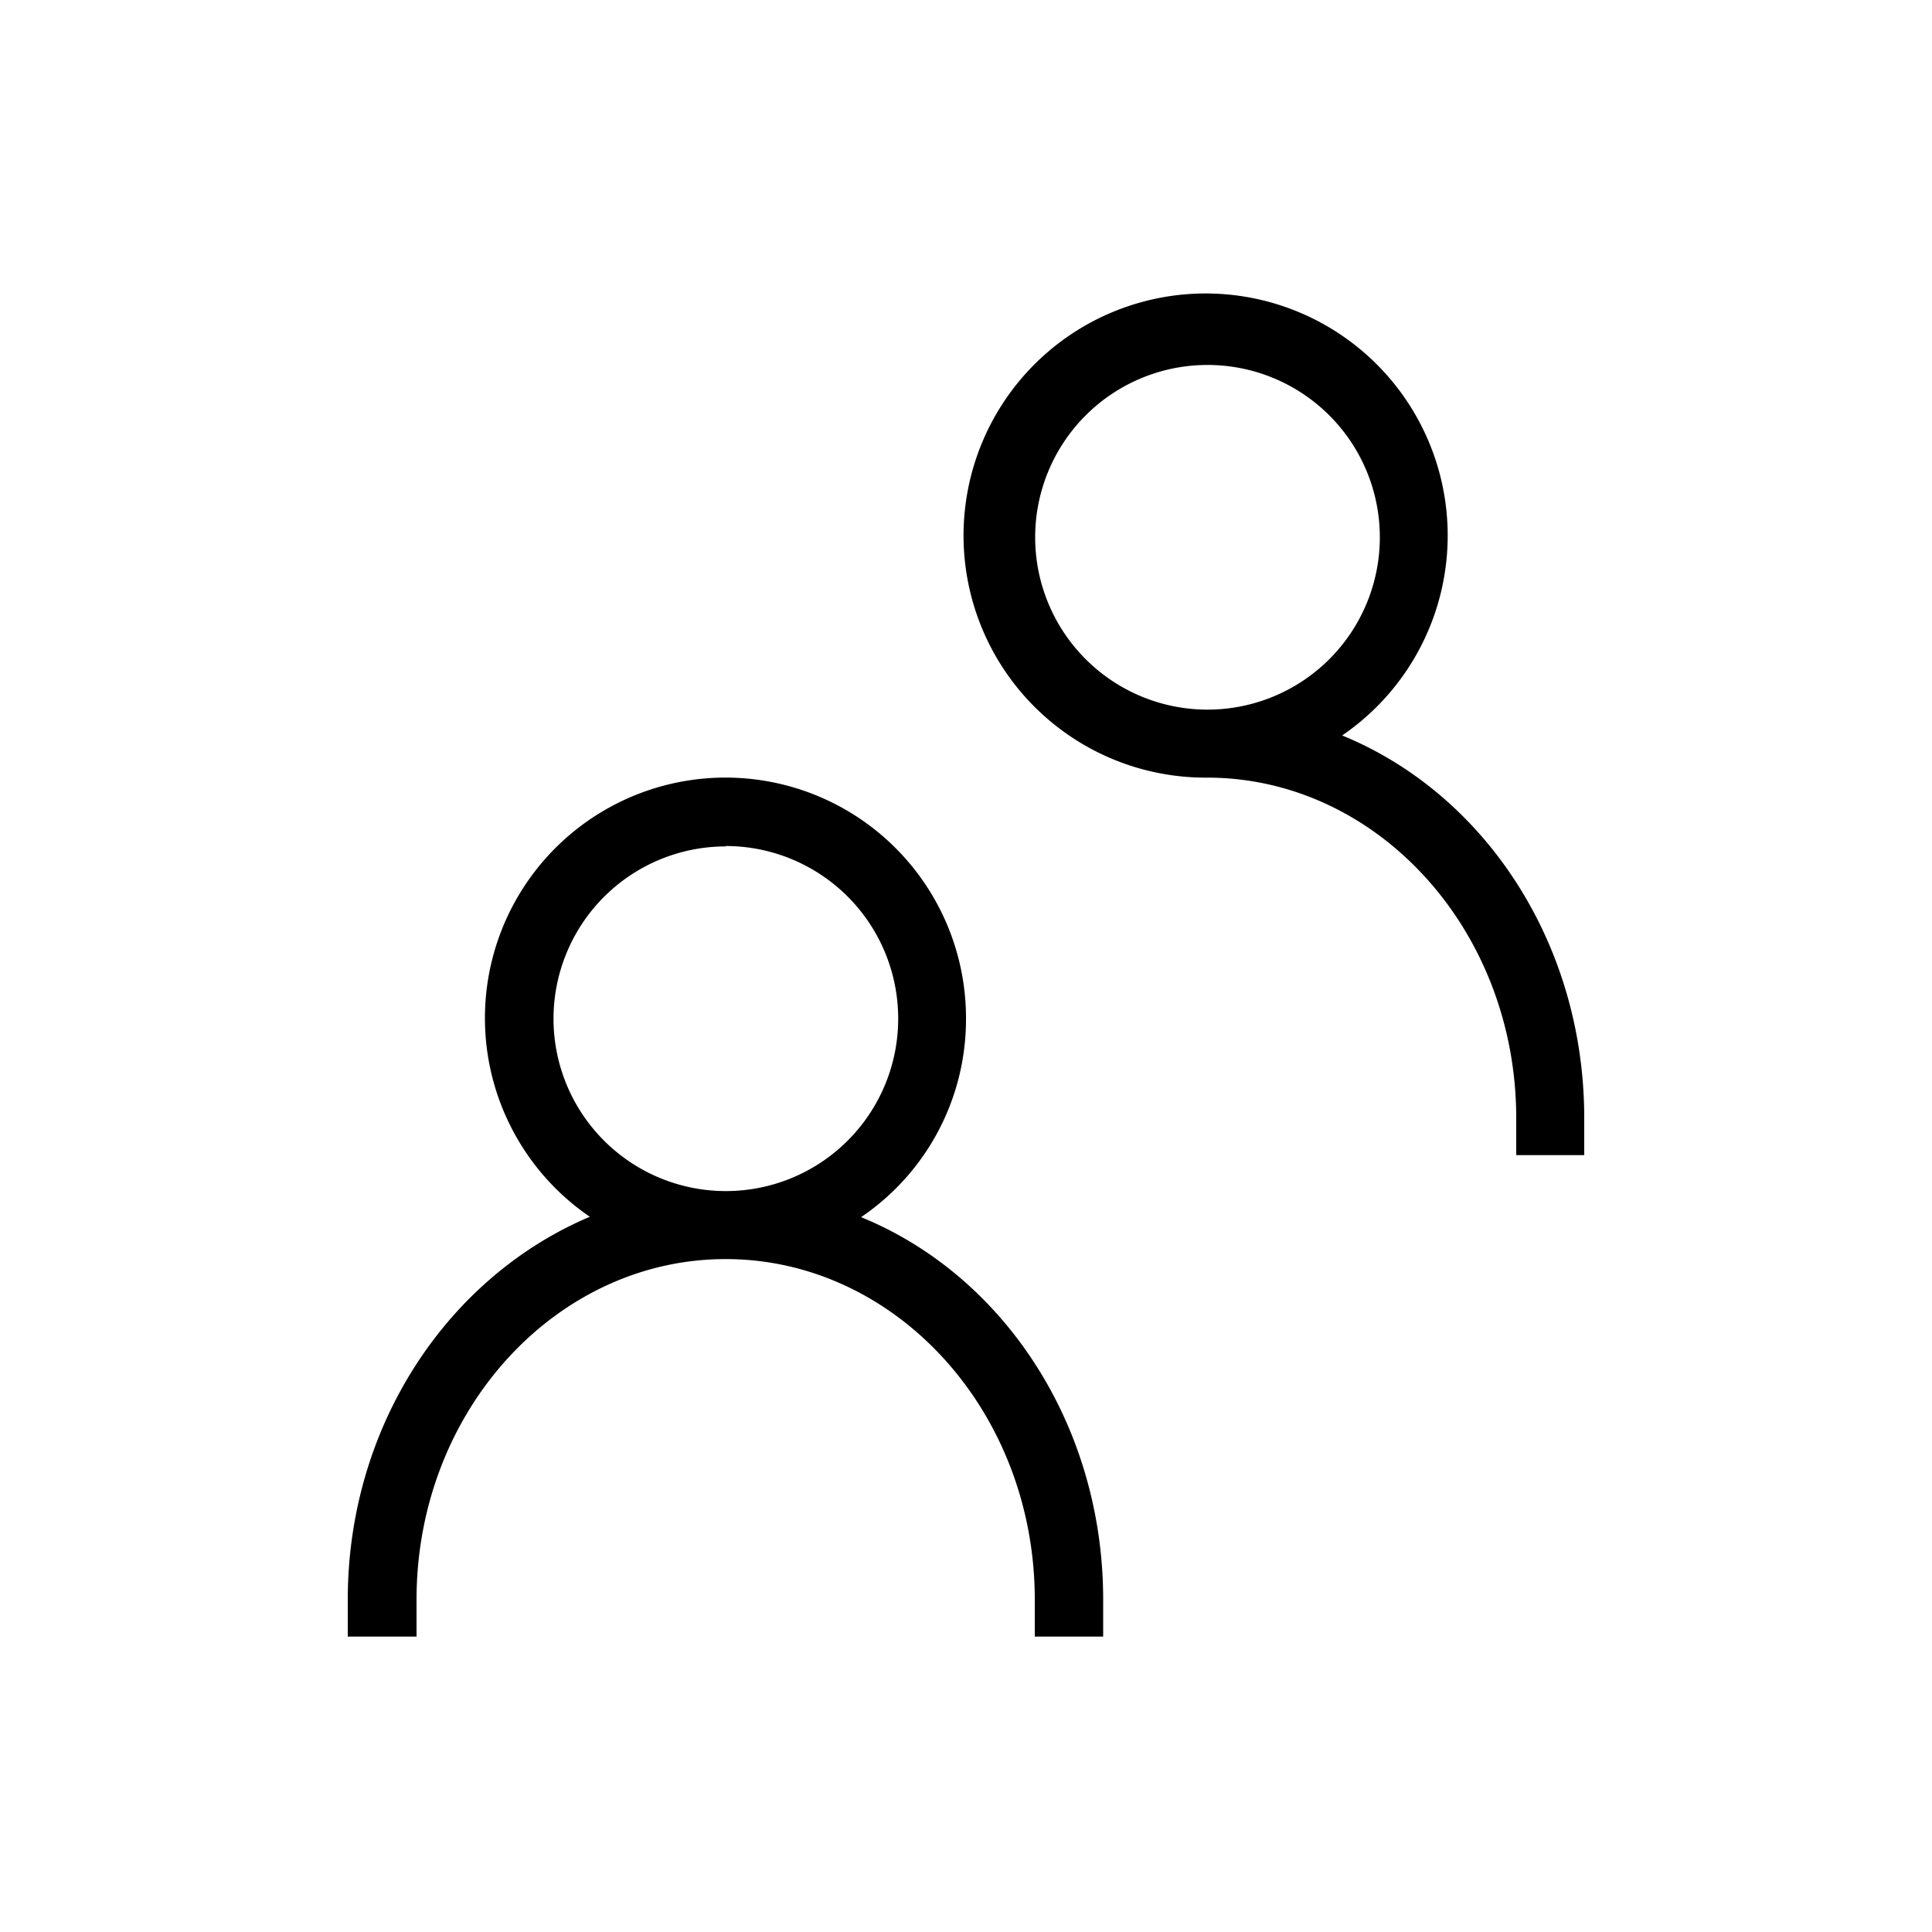 <svg xmlns="http://www.w3.org/2000/svg" viewBox="0 0 100 100"><title>community-icon-reverse</title><g id="community-reverse"><path id="icon" d="M44.57,63C51.93,66,57.1,73.74,57.1,82.8v1.91H53.56V82.8c0-9.77-7.22-17.63-16-17.63s-16,7.86-16,17.63v1.91H18V82.8c0-9,5.17-16.71,12.53-19.82A12.45,12.45,0,1,1,50,52.71,12.37,12.37,0,0,1,44.57,63Zm-7-19.19a8.92,8.92,0,1,0,8.92,8.92A8.93,8.93,0,0,0,37.56,43.79Zm31.93-5.73C76.85,41.1,82,48.82,82,57.88v1.91H78.48V57.88c0-9.77-7.22-17.63-16-17.63a12.53,12.53,0,1,1,7-2.19Zm-7-19.19a8.92,8.92,0,1,0,0,17.84,8.92,8.92,0,1,0,0-17.84Z"/></g></svg>